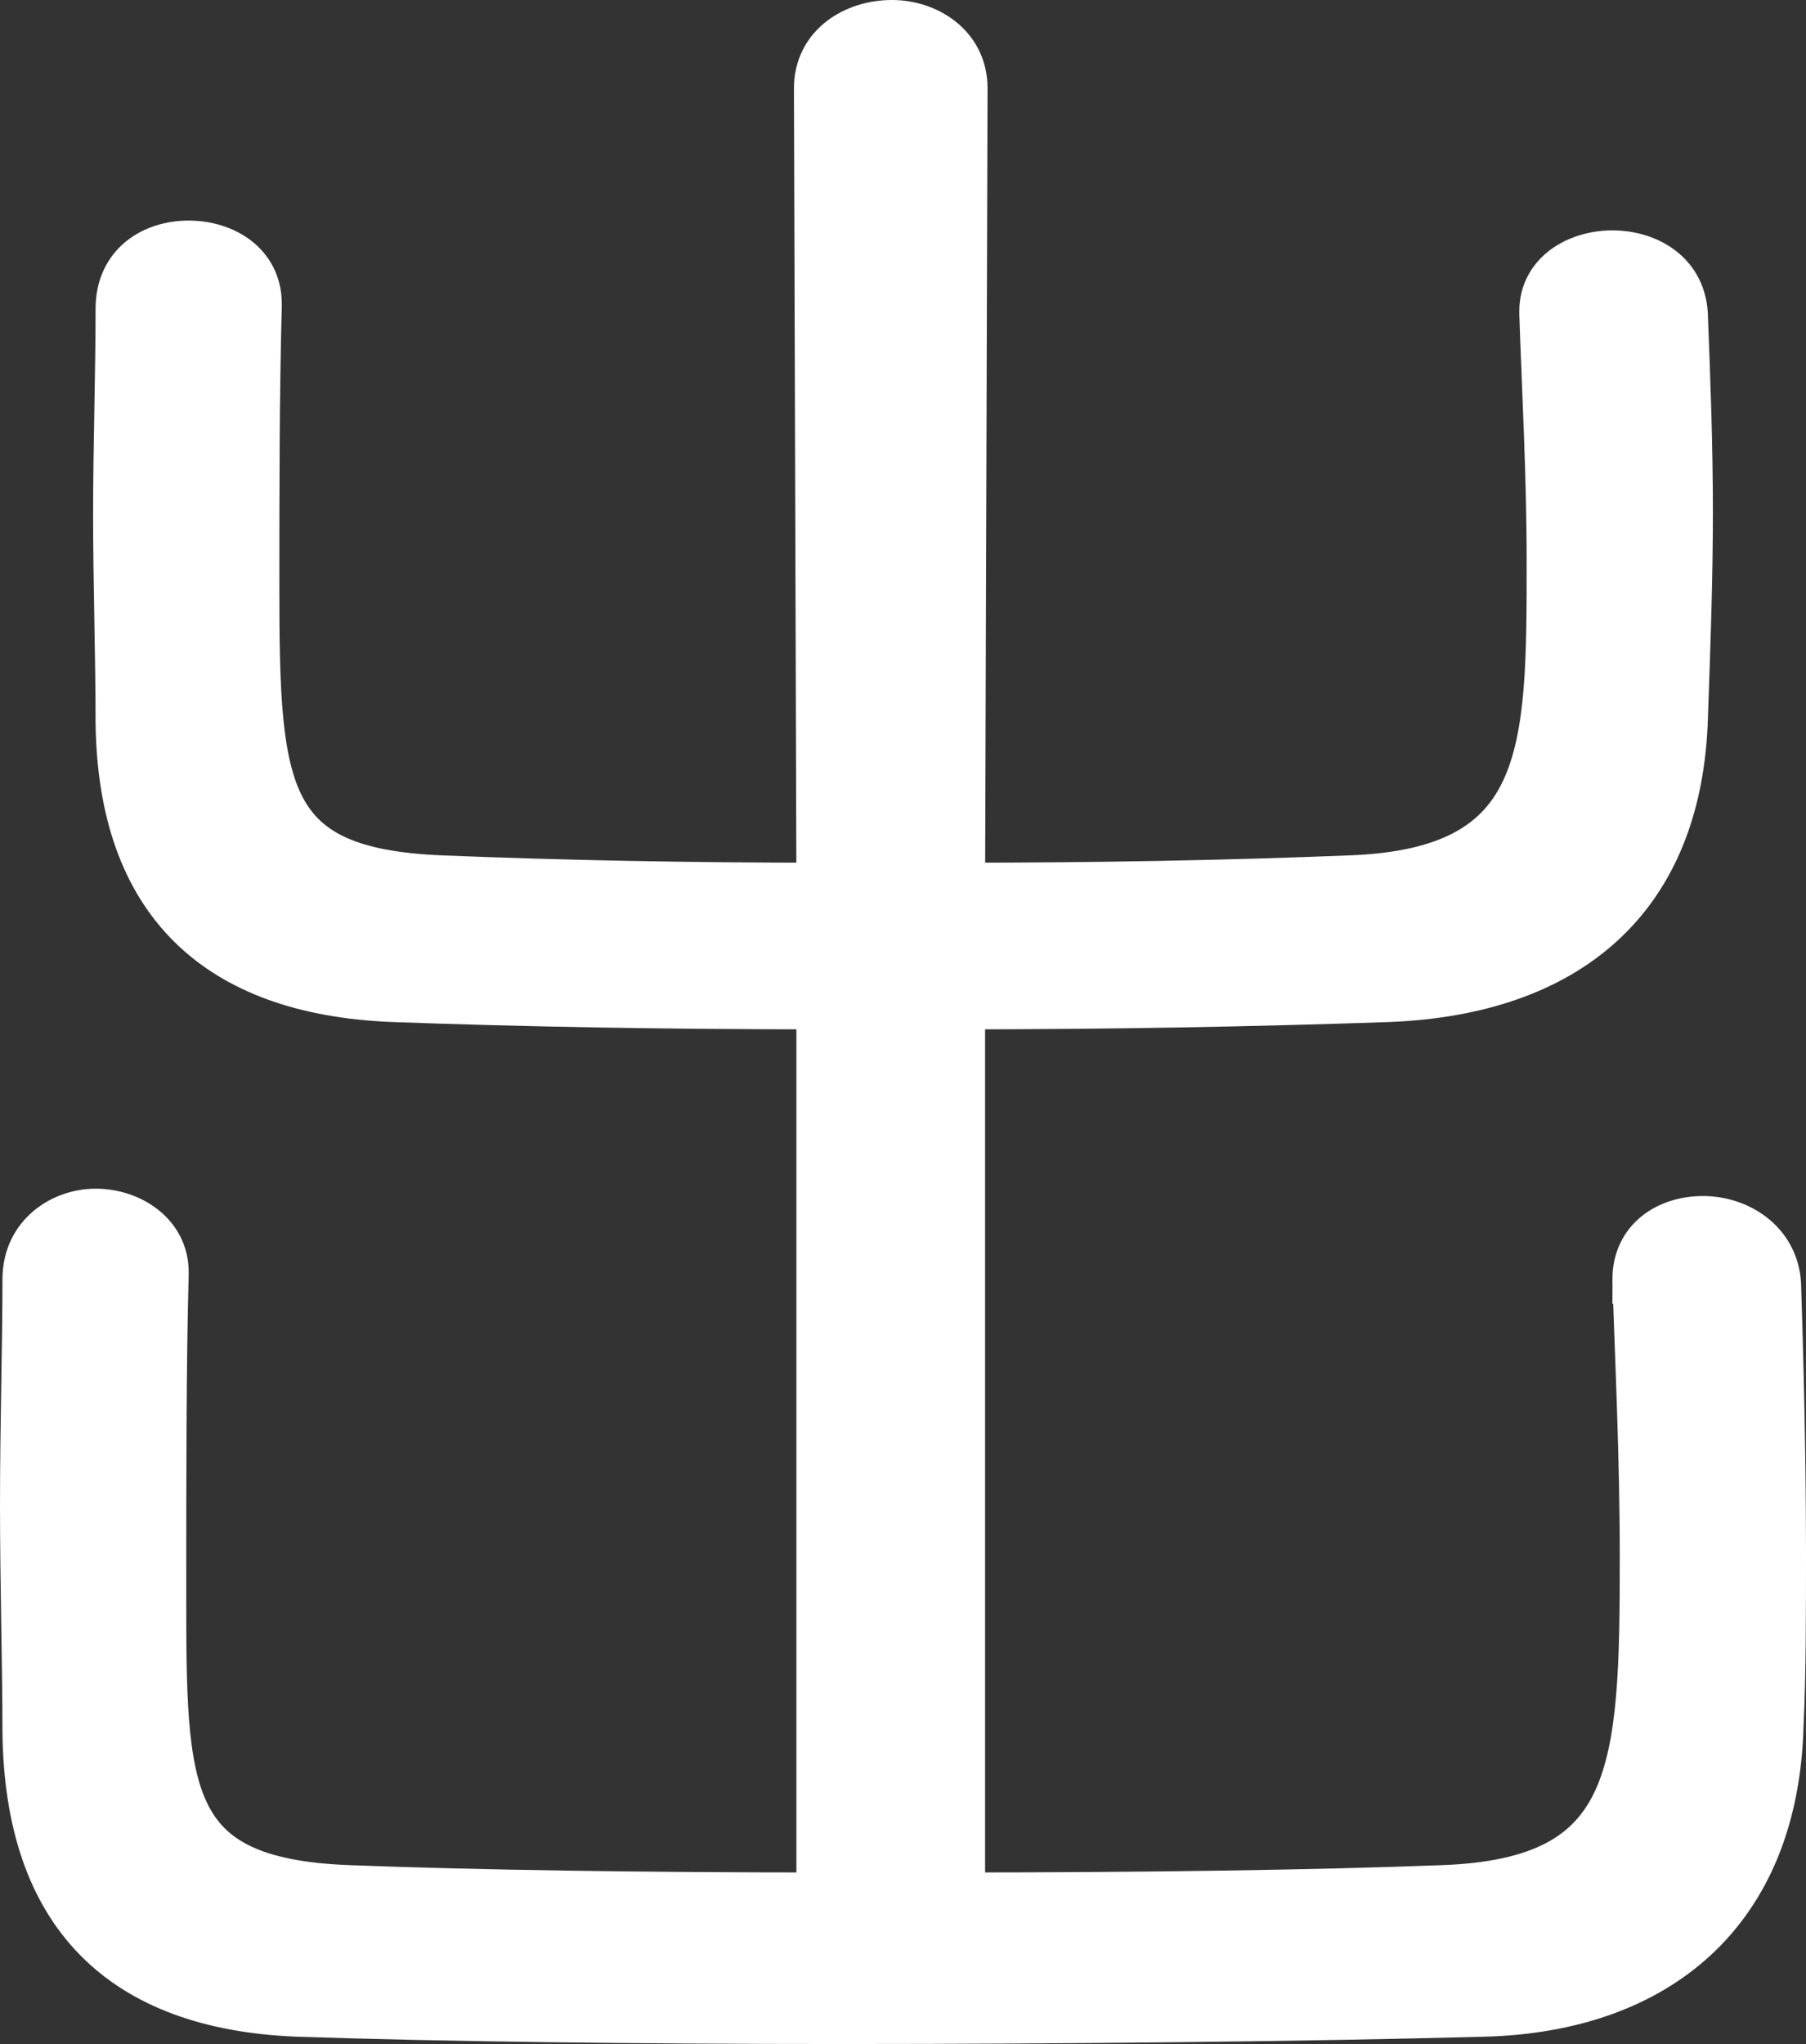 <?xml version="1.0" encoding="UTF-8"?><svg id="Layer_2" xmlns="http://www.w3.org/2000/svg" viewBox="0 0 73.7 83.41"><rect x="0" y="0" width="73.7" height="83.41" fill="#333333" stroke="none"/><defs><style>.cls-1{fill:#fff;stroke:#fff;stroke-miterlimit:10;stroke-width:2px;}</style></defs><g id="Status_-_Pre_Enrolled"><path class="cls-1" d="M66.8,52.2c0-1.6,1.3-2.4,2.7-2.4s2.9,.9,3,2.6c.1,3.1,.2,7.1,.2,11,0,2.5,0,4.9-.1,7-.2,7.6-5,11.5-12,11.7-7.4,.2-17.1,.3-26.3,.3-8.3,0-16.3-.1-22.2-.3-7.1-.3-10.9-4-11-11.4,0-2.8-.1-6-.1-9.3s.1-6.5,.1-9.2c0-1.8,1.5-2.7,2.8-2.7,1.4,0,2.8,.9,2.8,2.4v.1c-.1,3.5-.1,8.7-.1,12.9,0,8.3,0,11.9,7.6,12.2,5.2,.2,12.1,.3,19.3,.3V41c-6.1,0-12-.1-17.5-.3-7.1-.3-11-3.9-11.1-11.2,0-2.8-.1-5.6-.1-8.5s.1-5.7,.1-8.4c0-1.8,1.4-2.6,2.8-2.6s2.8,.8,2.8,2.4v.1c-.1,3.5-.1,7.8-.1,11.5,0,8.4,.3,11.6,7.6,11.9,4.9,.2,10.2,.3,15.5,.3l-.1-32.6c0-1.7,1.5-2.6,3-2.6,1.4,0,2.9,.9,2.9,2.6l-.1,32.6c5.5,0,11-.1,15.9-.3,8.2-.3,8.2-5.2,8.2-13,0-3.5-.2-7.1-.3-10.1v-.1c0-1.5,1.4-2.3,2.8-2.3s2.9,.8,2.9,2.6c.1,2.5,.2,5.2,.2,7.9s-.1,5.5-.2,8.3c-.2,7.5-4.8,11.2-12,11.5-5.8,.2-11.7,.3-17.5,.3v36.4c7.4,0,14.5-.1,19.7-.3,8-.3,8.2-4.8,8.2-13.6,0-4-.2-8.2-.3-11.2v-.1Z"/></g></svg>
